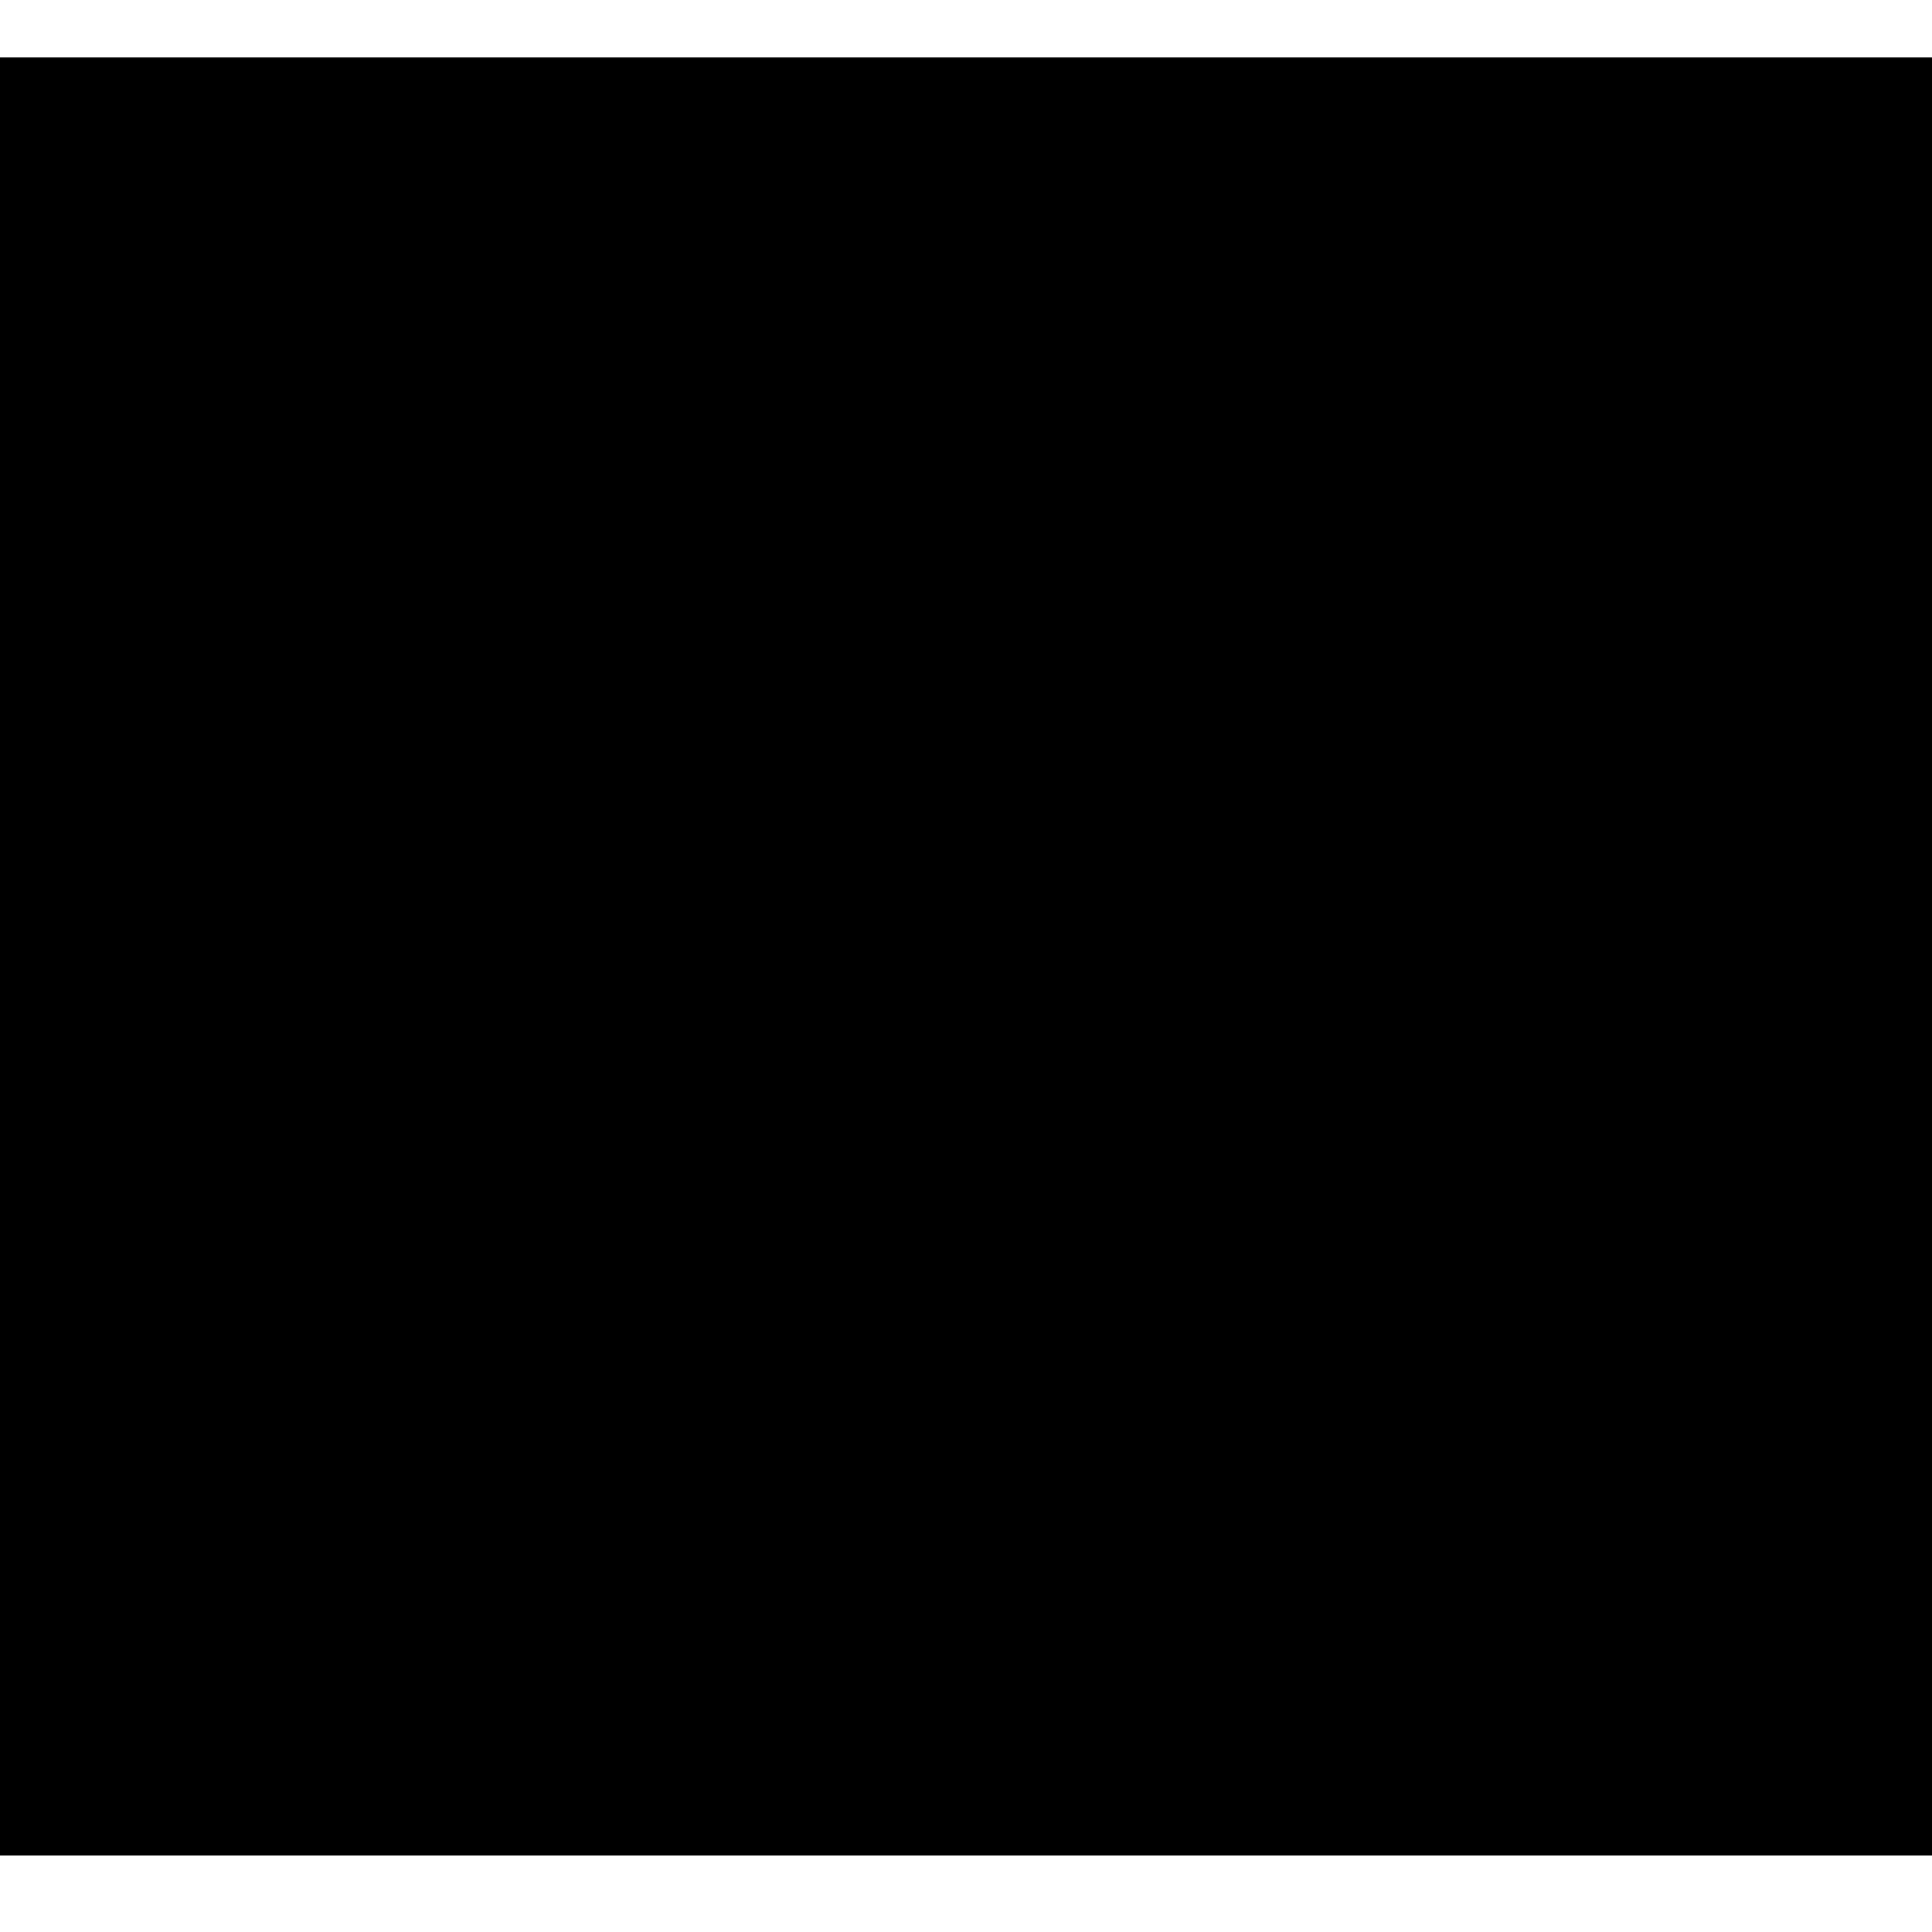 <svg xmlns="http://www.w3.org/2000/svg" width="134.667" height="134.667" preserveAspectRatio="xMidYMid meet" version="1.0" viewBox="0 0 101 101"><g fill="#000" stroke="none"><path d="M0 510 l0 -470 505 0 505 0 0 470 0 470 -505 0 -505 0 0 -470z" transform="translate(0,101) scale(0.1,-0.1)"/></g></svg>